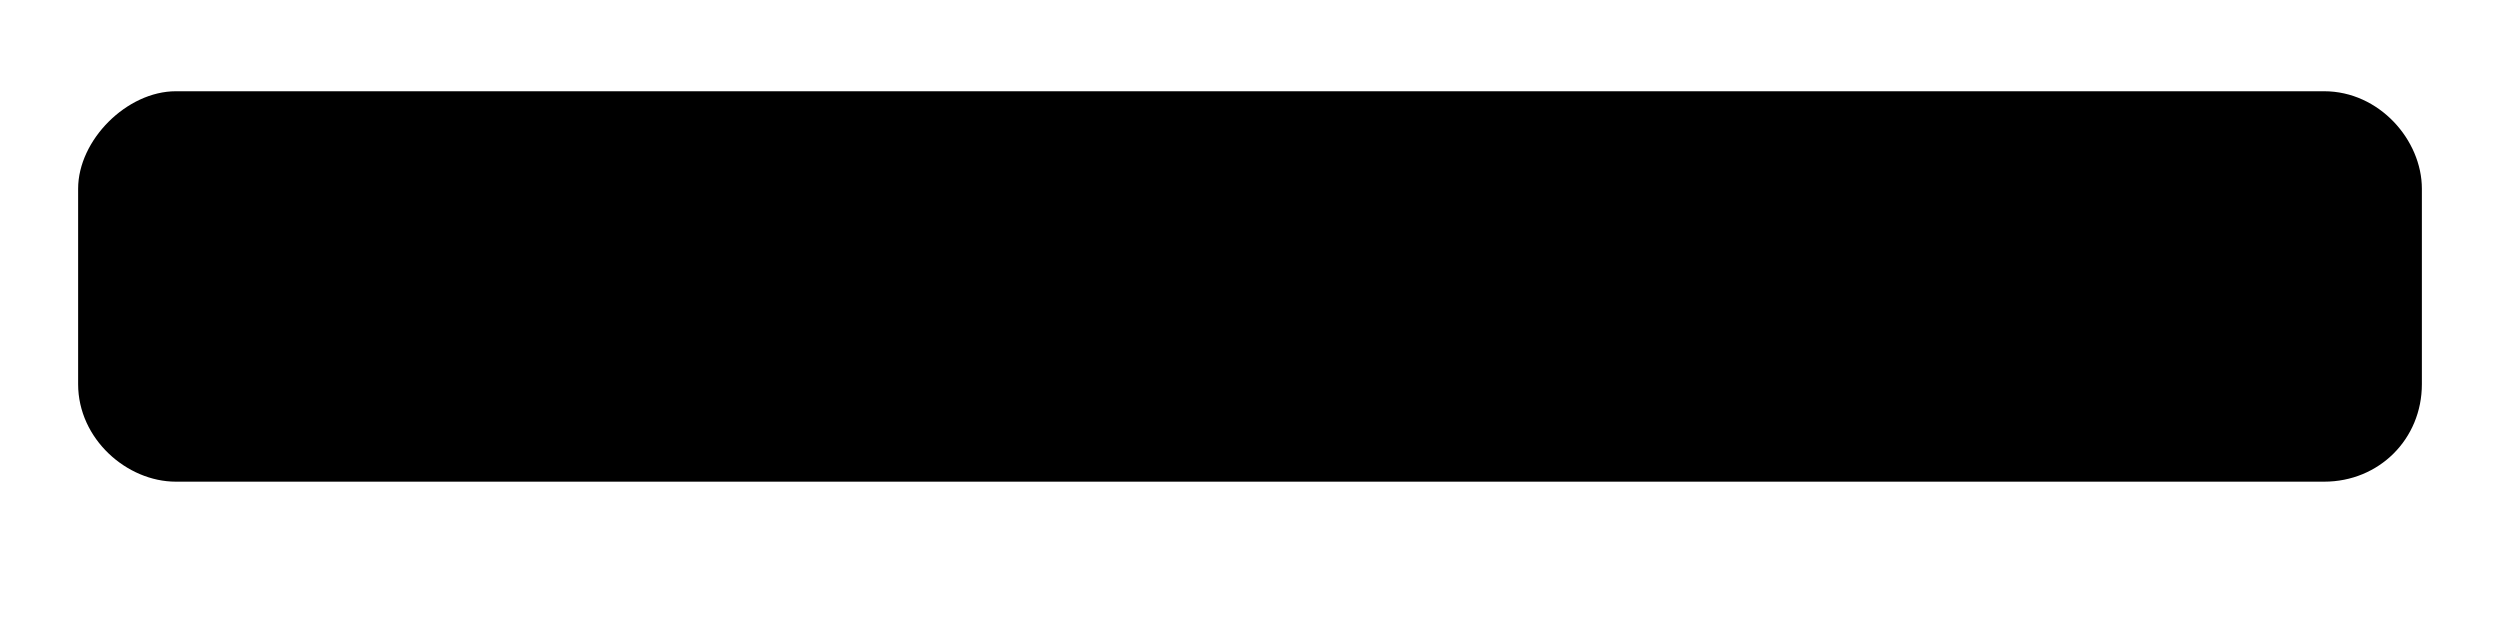 <svg width="12" height="3" viewBox="0 0 12 3" xmlns="http://www.w3.org/2000/svg">
    <path fill="currentColor" d="M0.844 0.438H11.156C11.42 0.438 11.625 0.672 11.625 0.906V1.844C11.625 2.107 11.42 2.312 11.156 2.312H0.844C0.609 2.312 0.375 2.107 0.375 1.844V0.906C0.375 0.672 0.609 0.438 0.844 0.438Z"/>
</svg>
